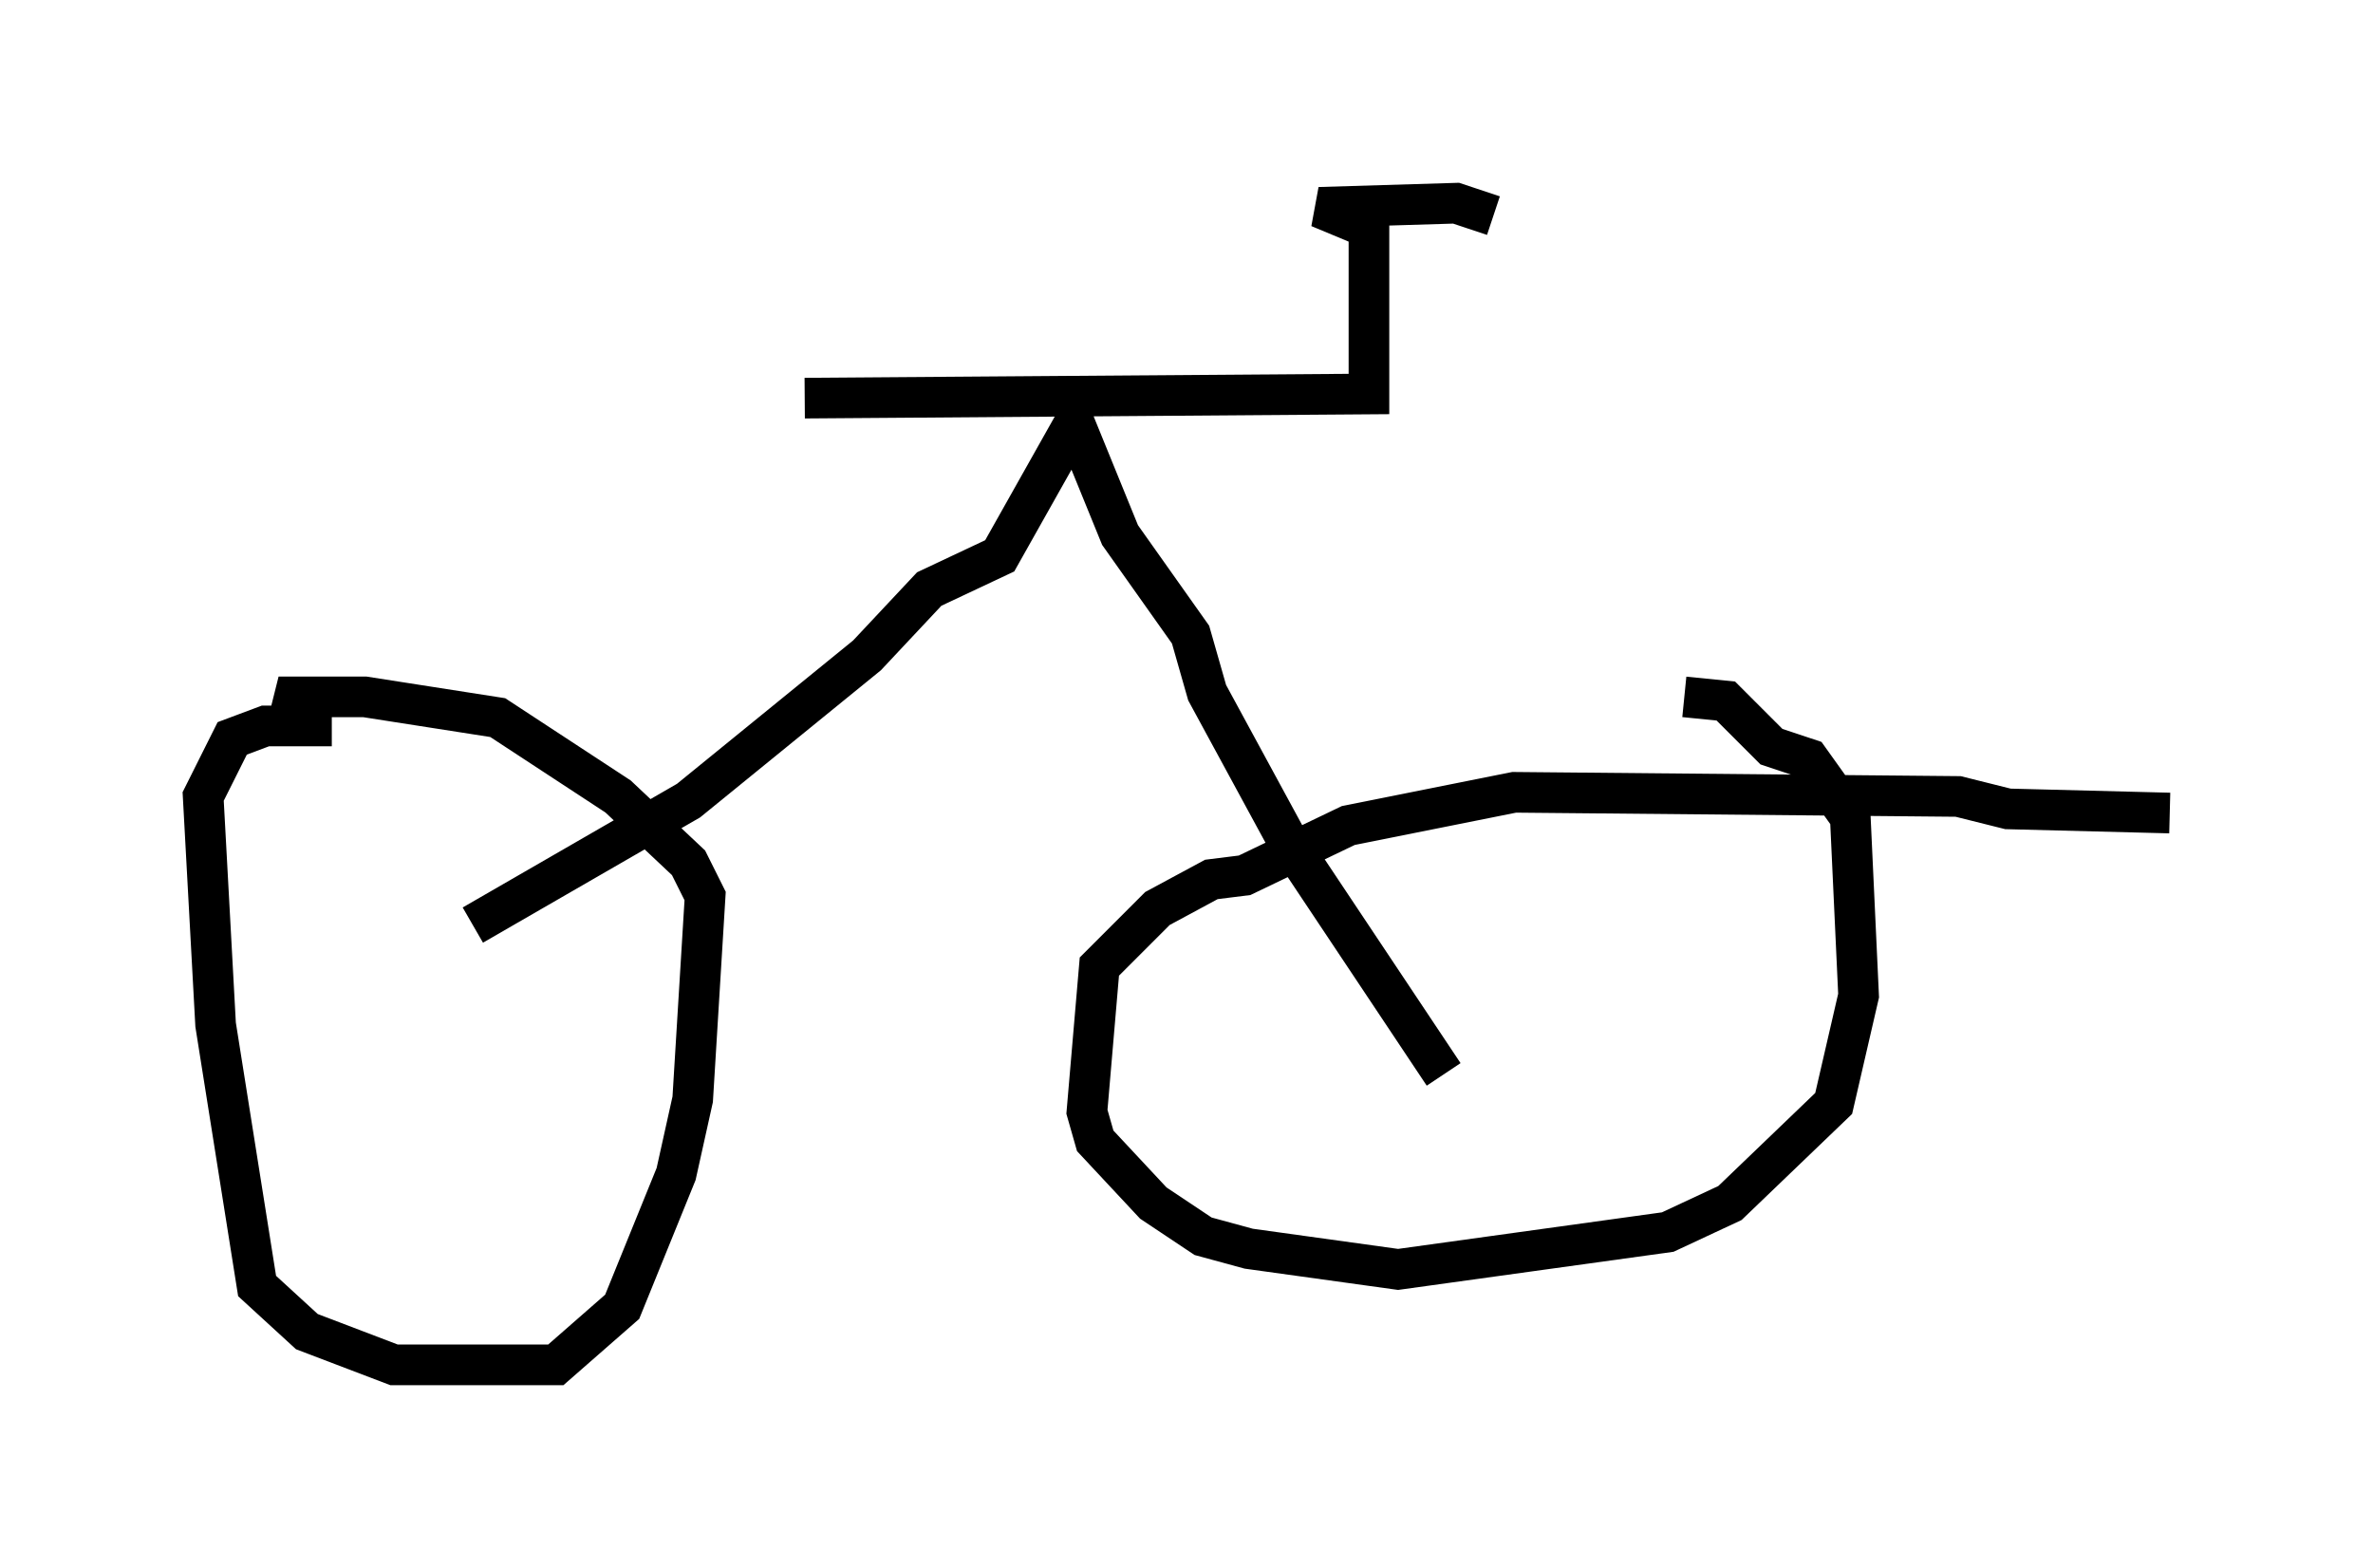 <?xml version="1.0" encoding="utf-8" ?>
<svg baseProfile="full" height="38.584" version="1.1" width="58.388" xmlns="http://www.w3.org/2000/svg" xmlns:ev="http://www.w3.org/2001/xml-events" xmlns:xlink="http://www.w3.org/1999/xlink"><defs /><rect fill="white" height="38.584" width="58.388" x="0" y="0" /><path d="M10.41, 18.373 m-2.246, -0.51 l-1.633, 0.0 -0.817, 0.306 l-0.715, 1.429 0.306, 5.615 l1.021, 6.431 1.225, 1.123 l2.144, 0.817 3.981, 0.0 l1.633, -1.429 1.327, -3.267 l0.408, -1.838 0.306, -5.002 l-0.408, -0.817 -1.735, -1.633 l-2.96, -1.94 -3.267, -0.51 l-1.735, 0.0 -0.102, 0.408 m46.244, 2.45 l-3.981, -0.102 -1.225, -0.306 l-10.923, -0.102 -4.083, 0.817 l-2.552, 1.225 -0.817, 0.102 l-1.327, 0.715 -1.429, 1.429 l-0.306, 3.573 0.204, 0.715 l1.429, 1.531 1.225, 0.817 l1.123, 0.306 3.675, 0.51 l6.635, -0.919 1.531, -0.715 l2.552, -2.45 0.613, -2.654 l-0.204, -4.39 -1.021, -1.429 l-0.919, -0.306 -1.123, -1.123 l-1.021, -0.102 m-29.809, 5.615 l5.308, -3.063 4.39, -3.573 l1.531, -1.633 1.735, -0.817 l1.838, -3.267 1.123, 2.756 l1.735, 2.45 0.408, 1.429 l1.94, 3.573 3.879, 5.819 m-15.721, -16.64 l13.883, -0.102 0.0, -4.083 l-1.225, -0.51 3.369, -0.102 l0.919, 0.306 " fill="none" stroke="black" stroke-width="1" /></svg>
